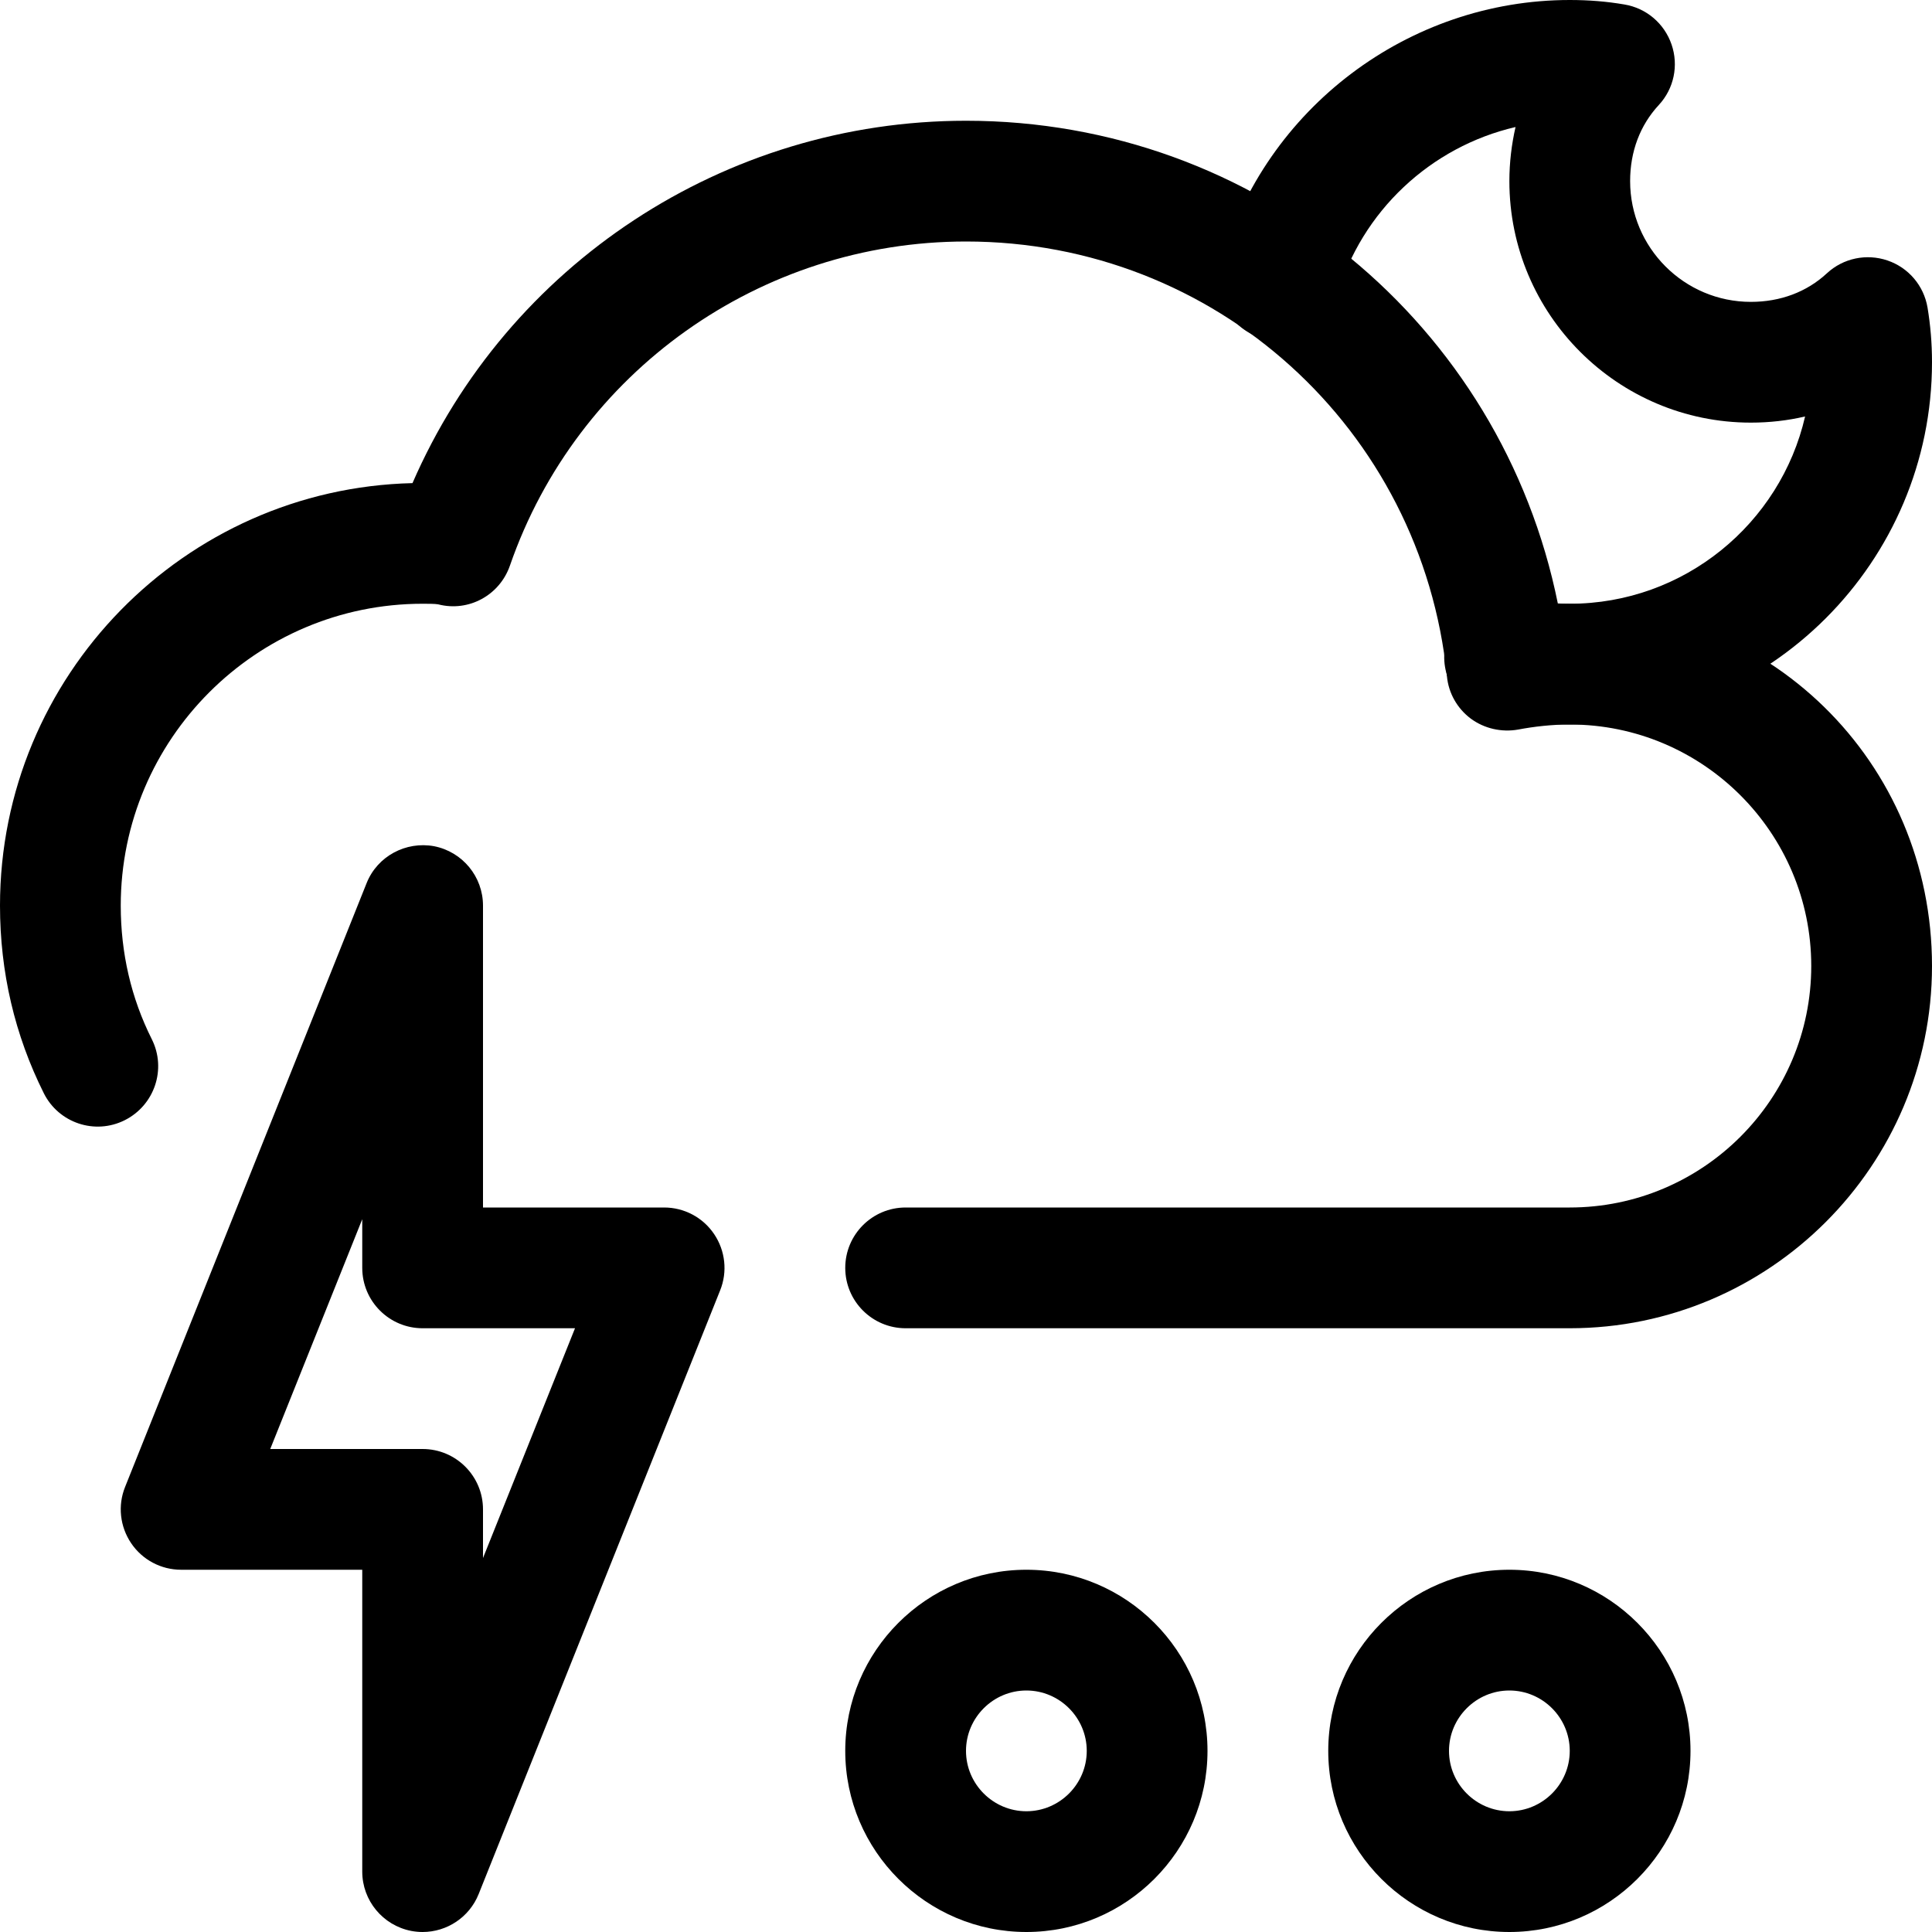 <?xml version="1.0" encoding="utf-8"?>
<!DOCTYPE svg PUBLIC "-//W3C//DTD SVG 1.0//EN" "http://www.w3.org/TR/2001/REC-SVG-20010904/DTD/svg10.dtd">
<svg    fill="#000000" xmlns="http://www.w3.org/2000/svg" xmlns:xlink="http://www.w3.org/1999/xlink" version="1.1" x="0px" y="0px" viewBox="0 0 16 16" style="enable-background:new 0 0 16 16;" xml:space="preserve"><g><path d="M13,11H7.5C7.224,11,7,10.776,7,10.5S7.224,10,7.5,10H13c1.103,0,2-0.897,2-2c0-1.103-0.897-2-2-2   c-0.147,0-0.297,0.017-0.428,0.042c-0.137,0.024-0.28-0.008-0.392-0.091c-0.112-0.084-0.184-0.211-0.197-0.35   C11.775,3.548,10.063,2,8,2C6.297,2,4.779,3.079,4.223,4.684C4.138,4.929,3.882,5.07,3.629,5.005C3.606,5,3.54,5,3.5,5   C2.122,5,1,6.122,1,7.5c0,0.393,0.086,0.765,0.257,1.106c0.124,0.247,0.023,0.547-0.224,0.671C0.786,9.401,0.486,9.3,0.363,9.054   C0.122,8.572,0,8.05,0,7.5c0-1.902,1.525-3.454,3.416-3.499C4.203,2.191,5.999,1,8,1c2.409,0,4.436,1.688,4.902,4.001   C14.65,4.965,16,6.313,16,8C16,9.654,14.654,11,13,11z"></path><path d="M3.5,16c-0.032,0-0.063-0.003-0.095-0.009C3.17,15.945,3,15.739,3,15.5V13H1.5c-0.166,0-0.321-0.082-0.414-0.22   c-0.093-0.138-0.112-0.312-0.05-0.466l2-5c0.089-0.224,0.326-0.349,0.559-0.306C3.83,7.054,4,7.26,4,7.5V10h1.5   c0.166,0,0.321,0.082,0.414,0.22c0.093,0.138,0.112,0.312,0.05,0.466l-2,5C3.887,15.878,3.701,16,3.5,16z M2.238,12H3.5   C3.776,12,4,12.224,4,12.5v0.403L4.762,11H3.5C3.224,11,3,10.776,3,10.5v-0.403L2.238,12z"></path><path d="M8.5,16C7.673,16,7,15.327,7,14.5S7.673,13,8.5,13s1.5,0.673,1.5,1.5S9.327,16,8.5,16z M8.5,14C8.225,14,8,14.225,8,14.5   S8.225,15,8.5,15S9,14.775,9,14.5S8.775,14,8.5,14z"></path><path d="M12.5,16c-0.827,0-1.5-0.673-1.5-1.5s0.673-1.5,1.5-1.5s1.5,0.673,1.5,1.5S13.327,16,12.5,16z M12.5,14   c-0.275,0-0.5,0.225-0.5,0.5s0.225,0.5,0.5,0.5s0.5-0.225,0.5-0.5S12.775,14,12.5,14z"></path></g><path d="M13,6c-0.228,0-0.448-0.025-0.654-0.073c-0.27-0.063-0.436-0.333-0.372-0.602c0.062-0.268,0.331-0.434,0.601-0.372  C12.706,4.984,12.85,5,13,5c0.948,0,1.745-0.664,1.949-1.551C14.804,3.483,14.653,3.5,14.5,3.5c-1.103,0-2-0.897-2-2  c0-0.153,0.018-0.303,0.051-0.448c-0.699,0.162-1.277,0.695-1.48,1.405c-0.076,0.265-0.351,0.416-0.618,0.344  c-0.265-0.076-0.419-0.353-0.343-0.618C10.476,0.897,11.665,0,13,0c0.159,0,0.306,0.012,0.452,0.037  c0.182,0.03,0.331,0.157,0.391,0.331s0.02,0.366-0.105,0.501C13.582,1.037,13.5,1.255,13.5,1.5c0,0.551,0.448,1,1,1  c0.244,0,0.463-0.082,0.63-0.237c0.135-0.125,0.327-0.165,0.501-0.106c0.174,0.059,0.301,0.208,0.332,0.39  C15.987,2.693,16,2.841,16,3C16,4.654,14.654,6,13,6z"></path></svg>